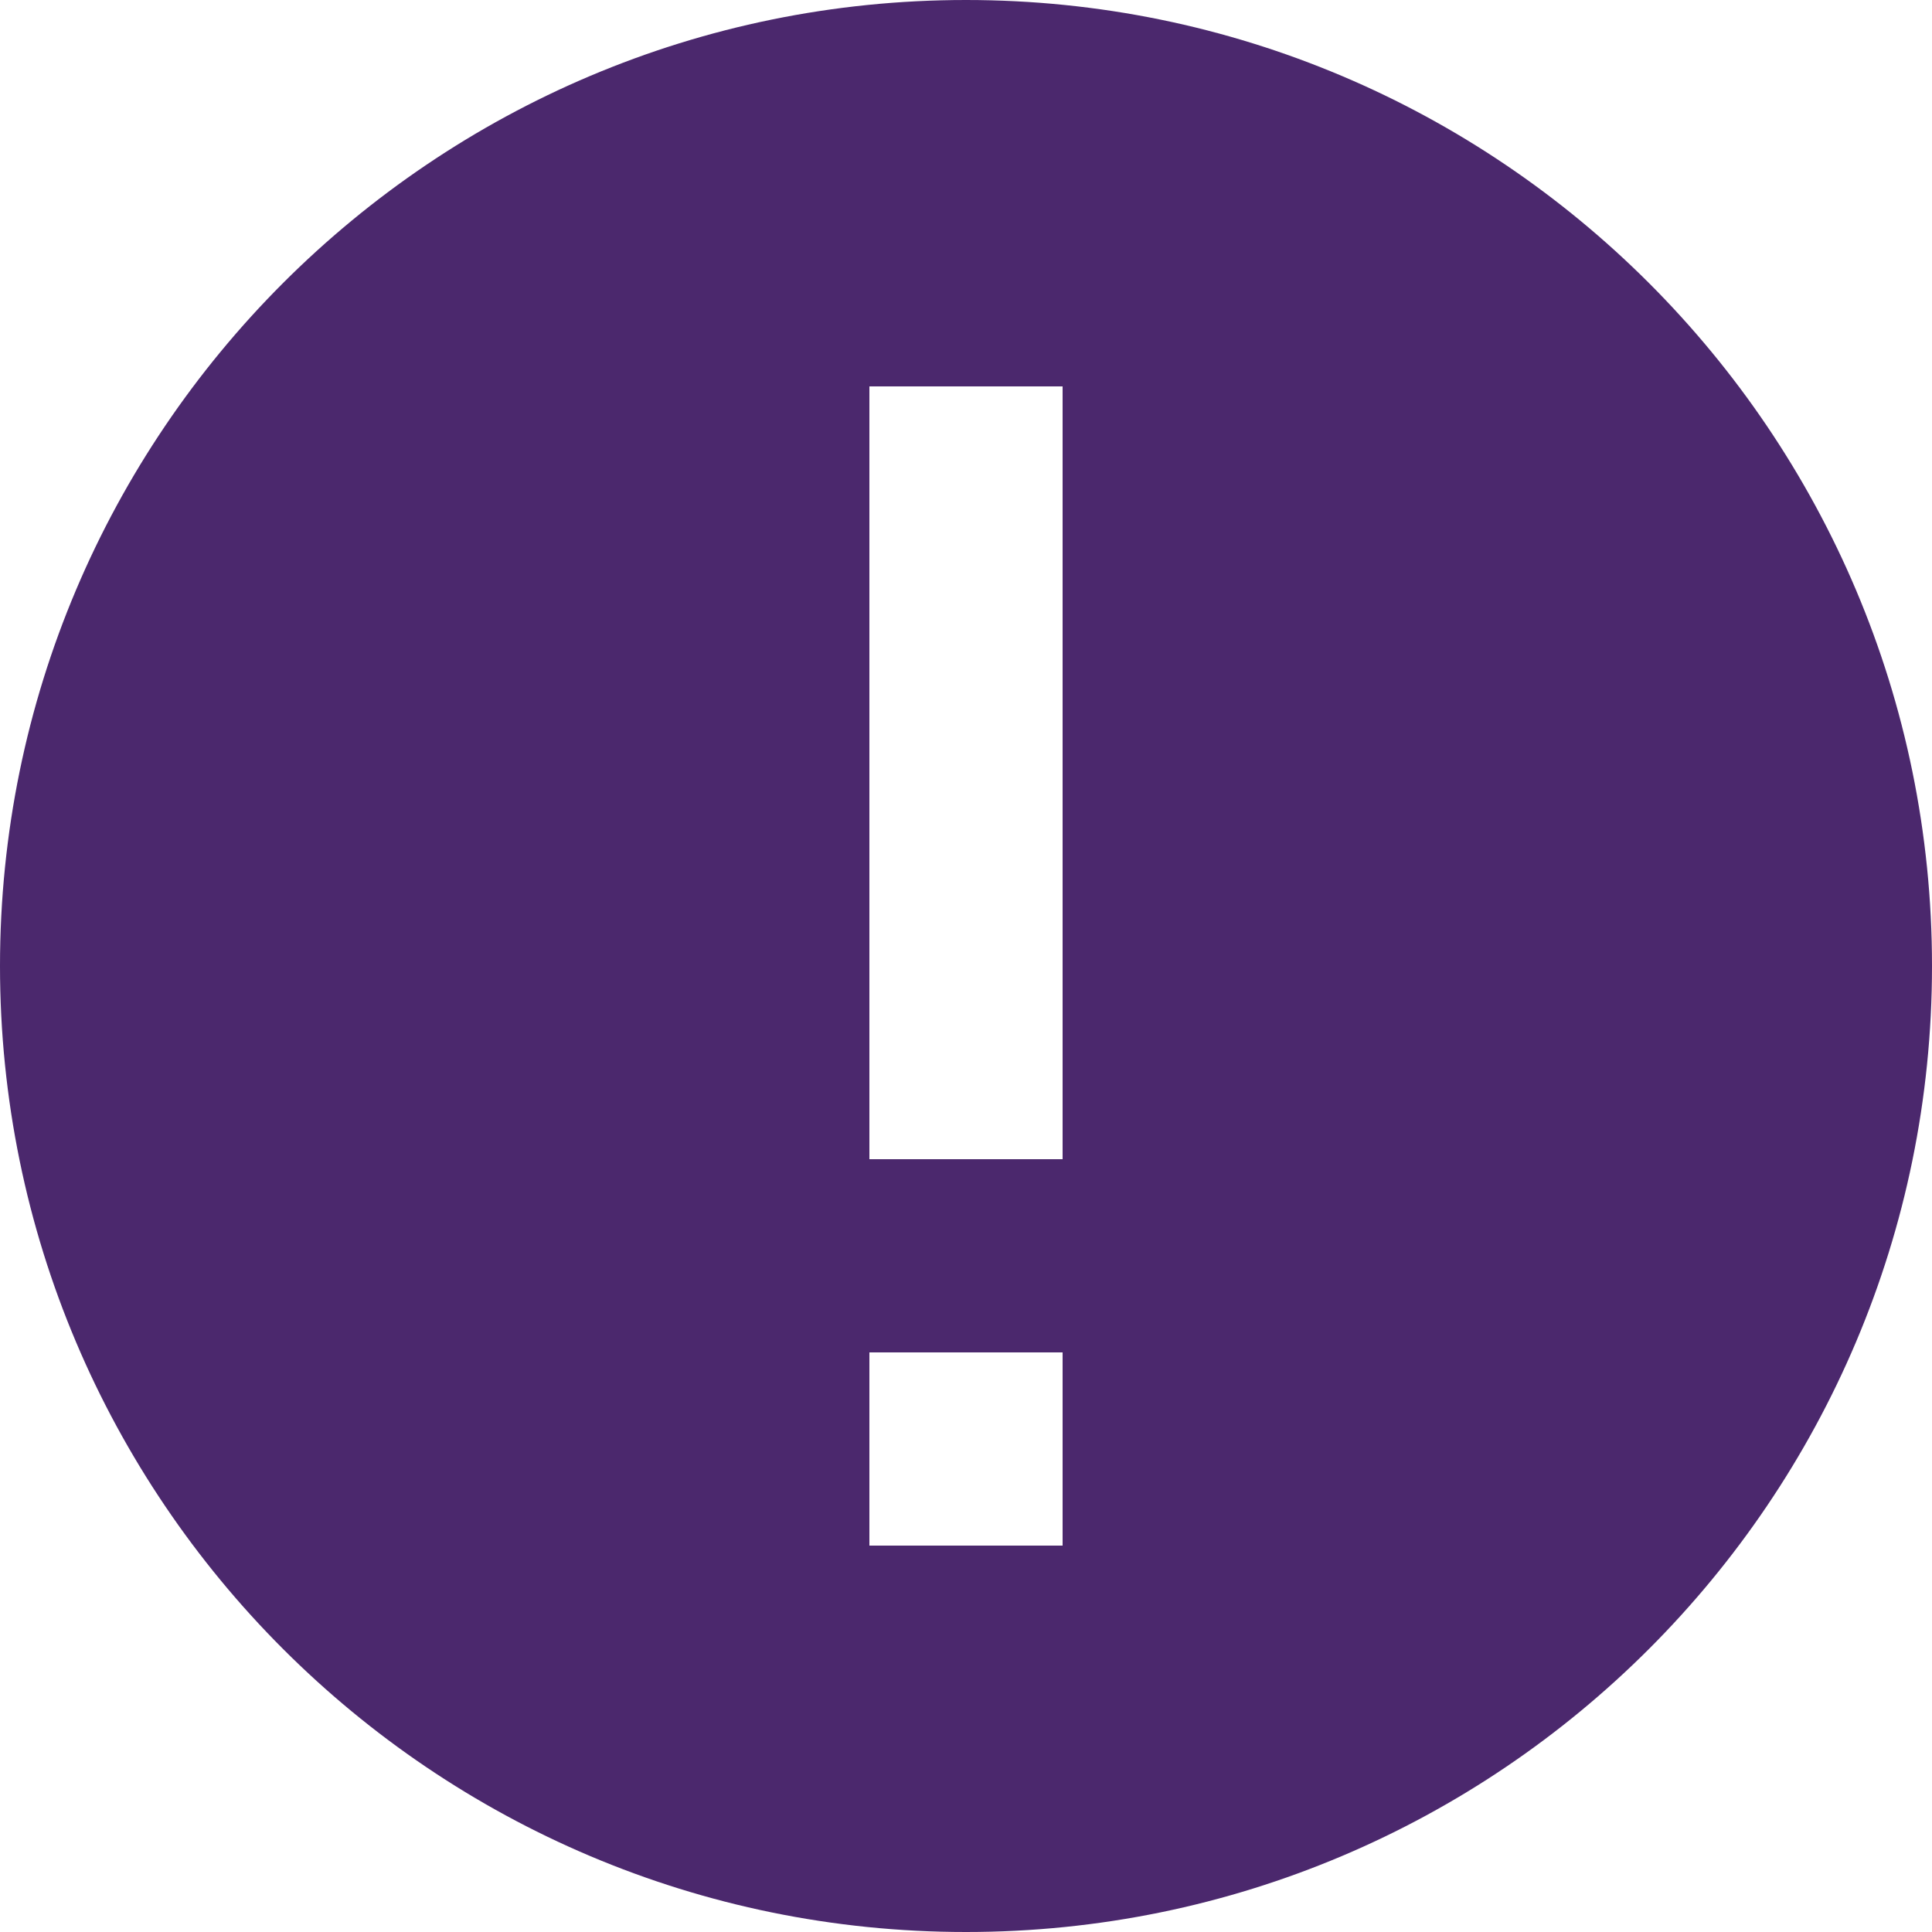 <svg xmlns="http://www.w3.org/2000/svg" width="20" height="20" viewBox="0 0 20 20">
  <g fill="none" fill-rule="evenodd" transform="translate(-2 -2)">
    <rect width="24" height="24"/>
    <path fill="#4b286d" d="M2,12 C2,17.52 6.48,22 12,22 C17.52,22 22,17.52 22,12 C22,6.48 17.52,2 12,2 C6.48,2 2,6.48 2,12 Z M13,14 L11,14 L11,6 L13,6 L13,14 L13,14 Z M13,18 L11,18 L11,16 L13,16 L13,18 L13,18 Z"/>
  </g>
</svg>
